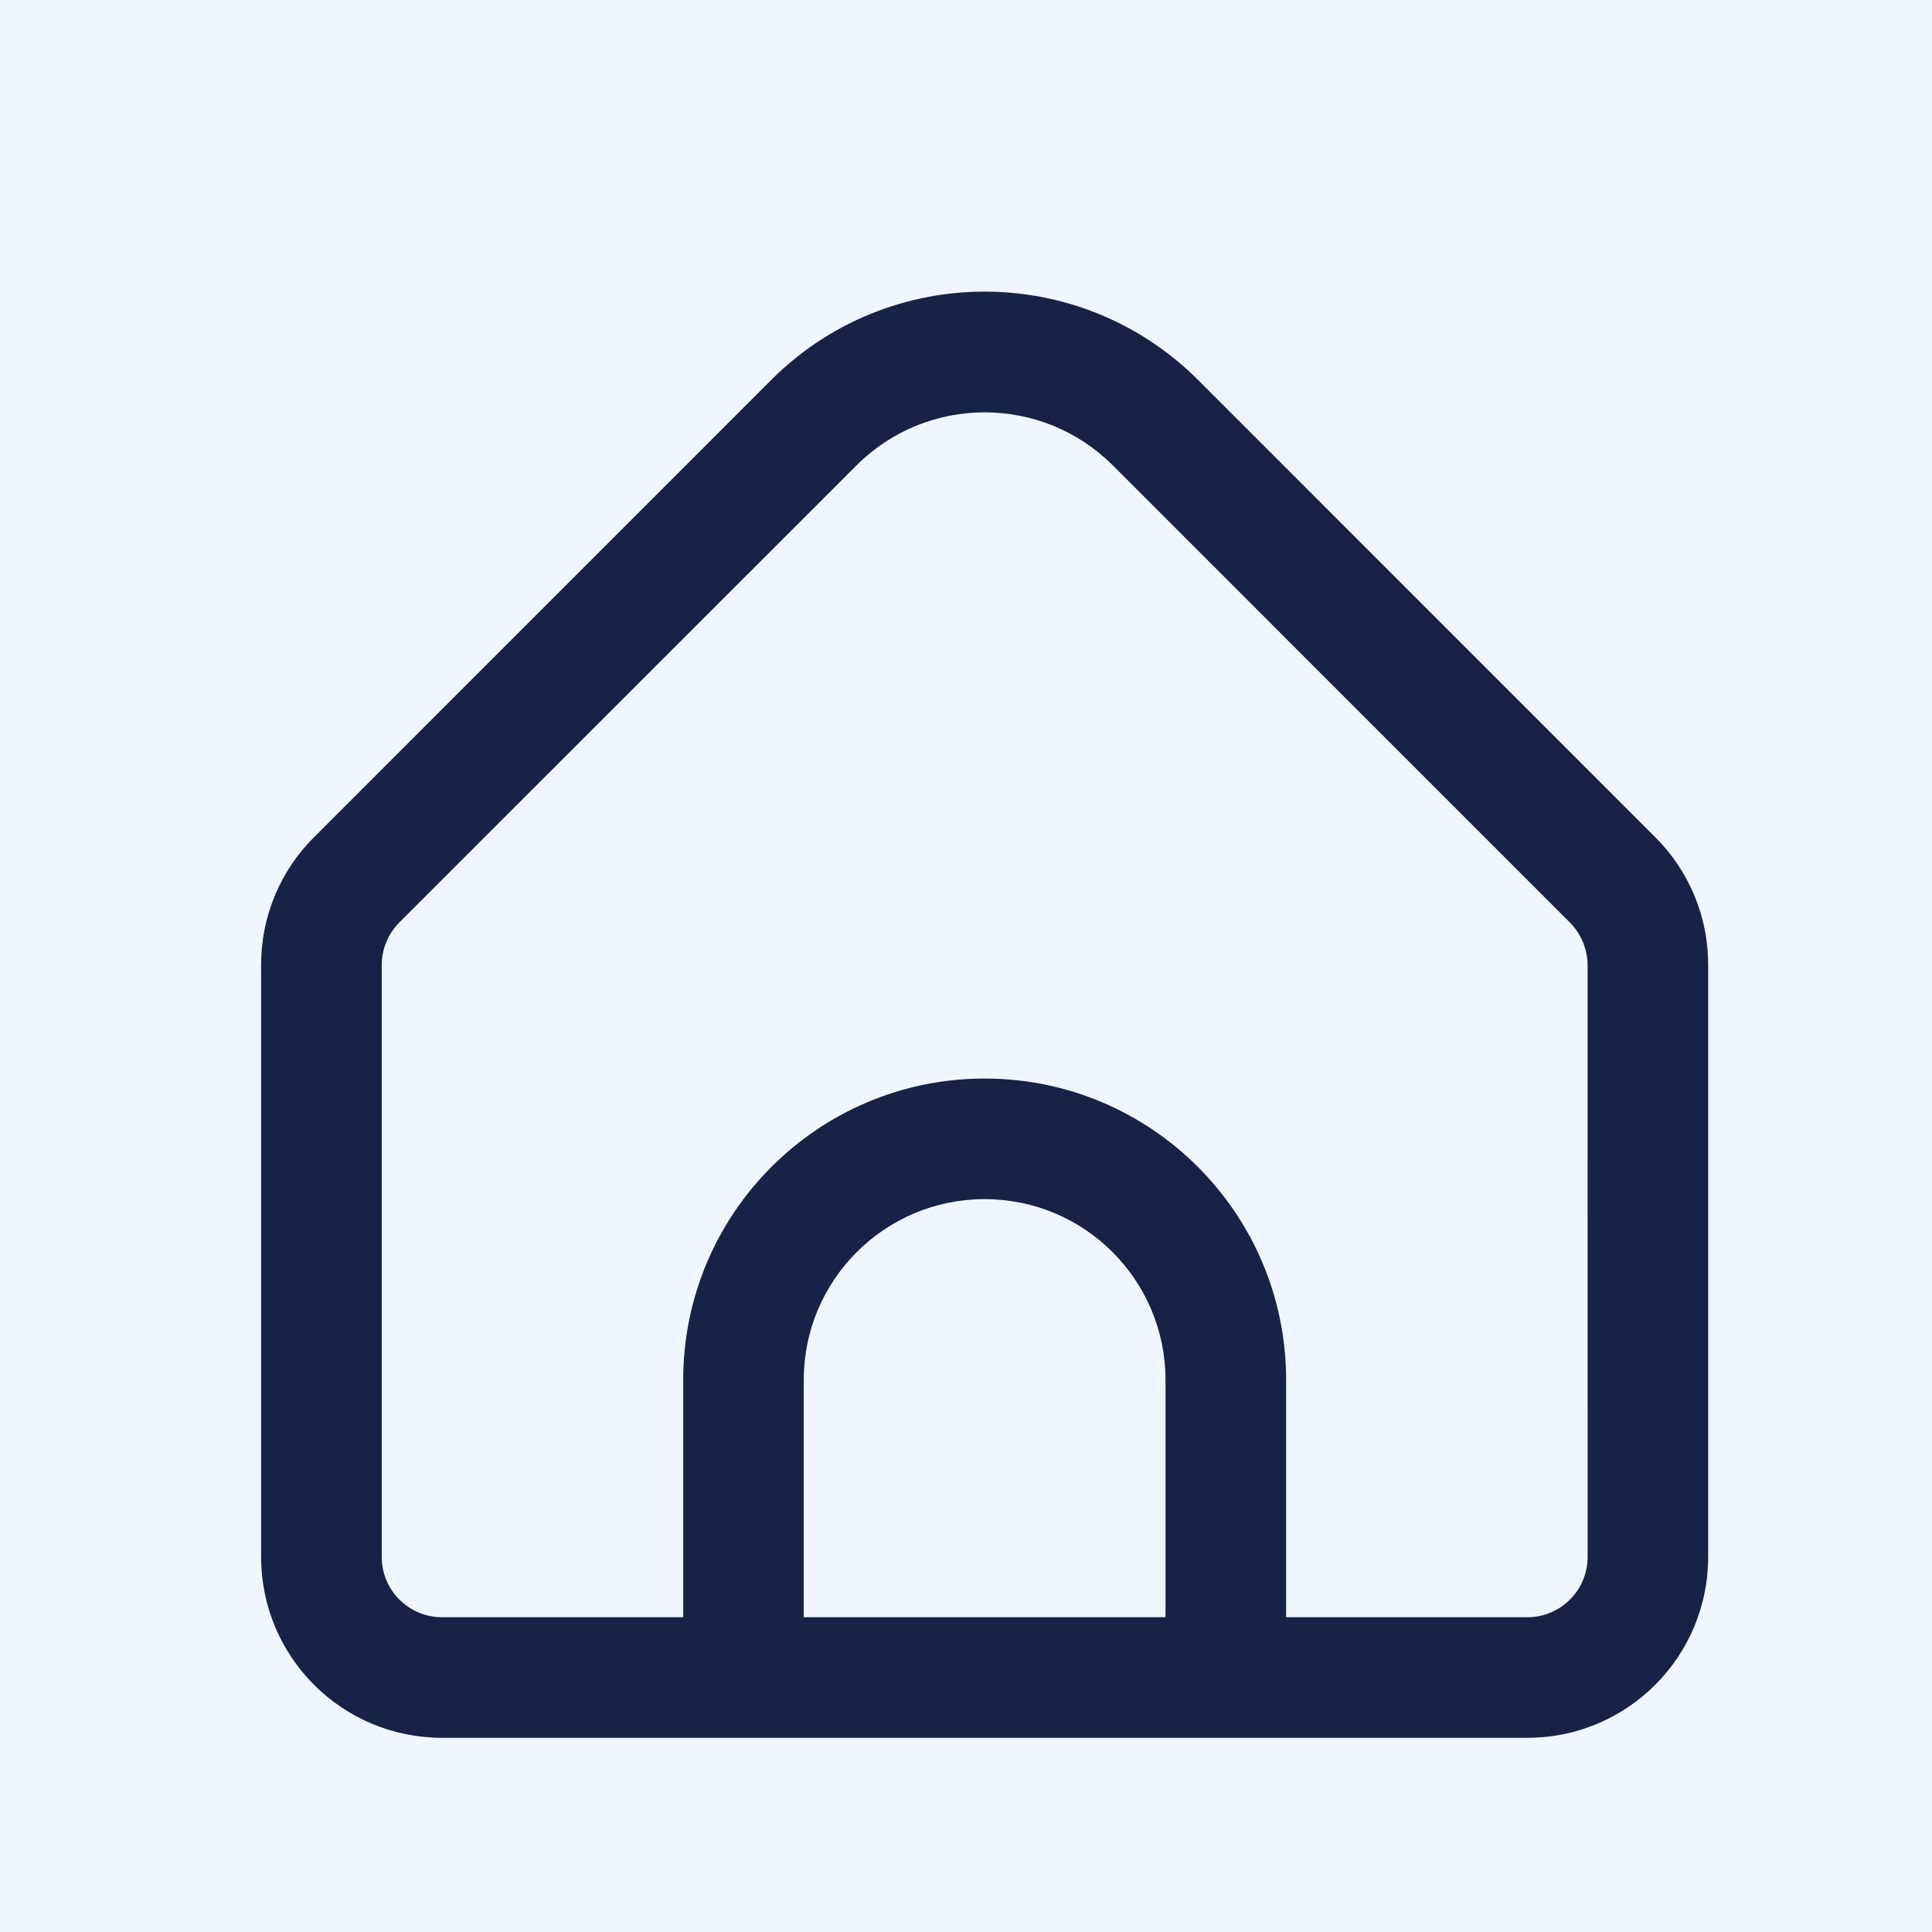 <svg version="1.1" xmlns="http://www.w3.org/2000/svg" xmlns:xlink="http://www.w3.org/1999/xlink" width="49.25" height="49.25" viewBox="0,0,49.25,49.25"><g transform="translate(-215.375,-155.375)"><g data-paper-data="{&quot;isPaintingLayer&quot;:true}" fill-rule="nonzero" stroke="none" stroke-linecap="butt" stroke-linejoin="miter" stroke-miterlimit="10" stroke-dasharray="" stroke-dashoffset="0" style="mix-blend-mode: normal"><path d="M215.375,204.625v-49.25h49.25v49.25z" fill="#f0f6ff" stroke-width="0"/><path d="M258.919,179.975v15.089c0,2.547 -2.064,4.611 -4.611,4.611h-27.666c-2.547,0 -4.611,-2.064 -4.611,-4.611v-15.089c-0.003,-1.224 0.483,-2.398 1.351,-3.26l11.658,-11.66c3.004,-2.995 7.866,-2.995 10.87,0l11.658,11.66c0.868,0.862 1.355,2.036 1.351,3.26zM245.086,190.554c0,-2.547 -2.064,-4.611 -4.611,-4.611c-2.547,0 -4.611,2.064 -4.611,4.611v6.047h9.222zM255.845,179.975c-0.003,-0.406 -0.164,-0.794 -0.45,-1.082l-11.658,-11.66c-1.804,-1.795 -4.719,-1.795 -6.523,0l-11.658,11.655c-0.287,0.289 -0.449,0.679 -0.45,1.087v15.089c0,0.849 0.688,1.537 1.537,1.537h6.148v-6.047c0,-4.244 3.441,-7.685 7.685,-7.685c4.244,0 7.685,3.441 7.685,7.685v6.047h6.148c0.849,0 1.537,-0.688 1.537,-1.537z" fill="#182246" stroke-width="1"/></g></g></svg>